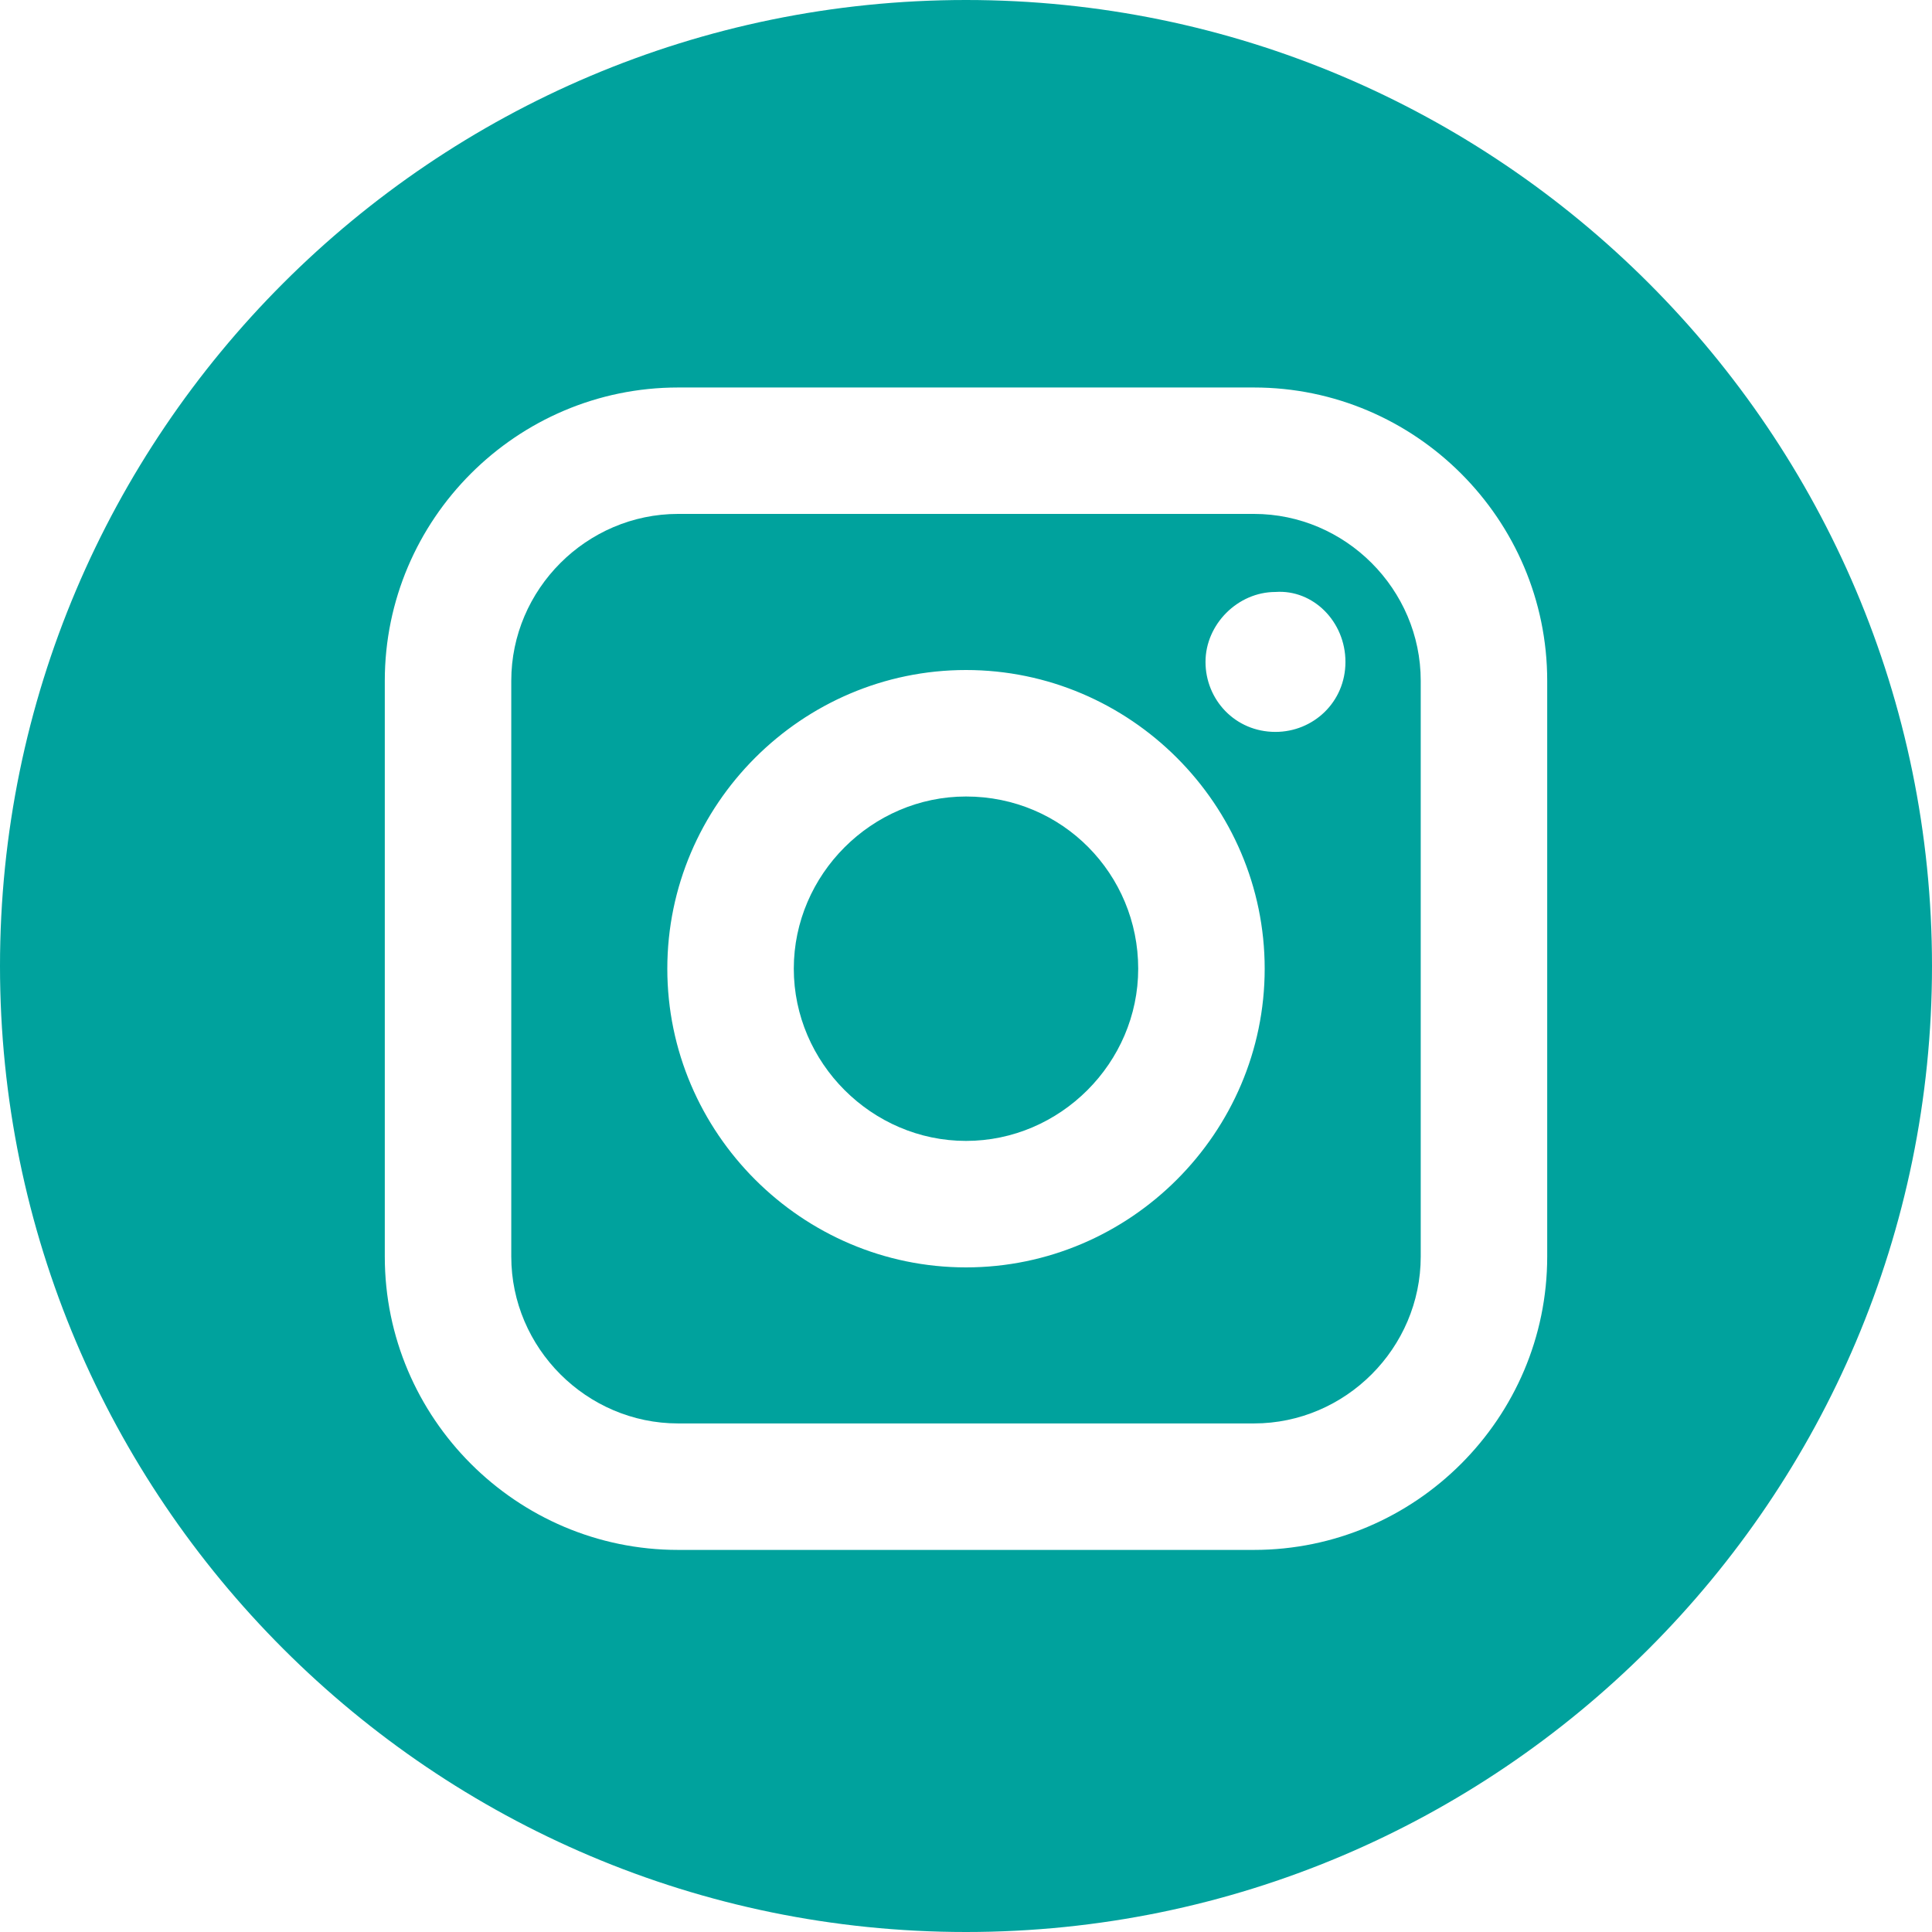 <svg width="30" height="30" viewBox="0 0 30 30" fill="none" xmlns="http://www.w3.org/2000/svg">
<path d="M15 12.368C13.538 12.368 12.326 13.579 12.326 15.042C12.326 16.504 13.538 17.716 15 17.716C16.463 17.716 17.674 16.504 17.674 15.042C17.674 13.579 16.504 12.368 15 12.368Z" fill="#00A29D"/>
<path d="M19.471 7.98H10.53C9.109 7.98 7.939 9.15 7.939 10.571V19.512C7.939 20.933 9.109 22.103 10.53 22.103H19.471C20.892 22.103 22.061 20.933 22.061 19.512V10.571C22.061 9.15 20.892 7.98 19.471 7.98ZM19.638 15.042C19.638 17.59 17.549 19.68 15 19.68C12.451 19.68 10.362 17.59 10.362 15.042C10.362 12.493 12.451 10.404 15 10.404C17.549 10.404 19.638 12.493 19.638 15.042ZM20.892 10.278C20.892 10.905 20.39 11.365 19.805 11.365C19.178 11.365 18.719 10.864 18.719 10.278C18.719 9.694 19.22 9.192 19.805 9.192C20.39 9.15 20.892 9.652 20.892 10.278C20.892 10.237 20.892 10.278 20.892 10.278Z" fill="#00A29D"/>
<path d="M15 0C6.727 0 0 6.727 0 15C0 23.273 6.727 30 15 30C23.273 30 30 23.273 30 15C30 6.727 23.273 0 15 0ZM24.025 19.512C24.025 22.02 21.978 24.067 19.471 24.067H10.529C8.022 24.067 5.975 22.02 5.975 19.512V10.571C5.975 8.064 8.022 6.017 10.529 6.017H19.471C21.978 6.017 24.025 8.064 24.025 10.571V19.512Z" fill="#00A29D"/>
</svg>
